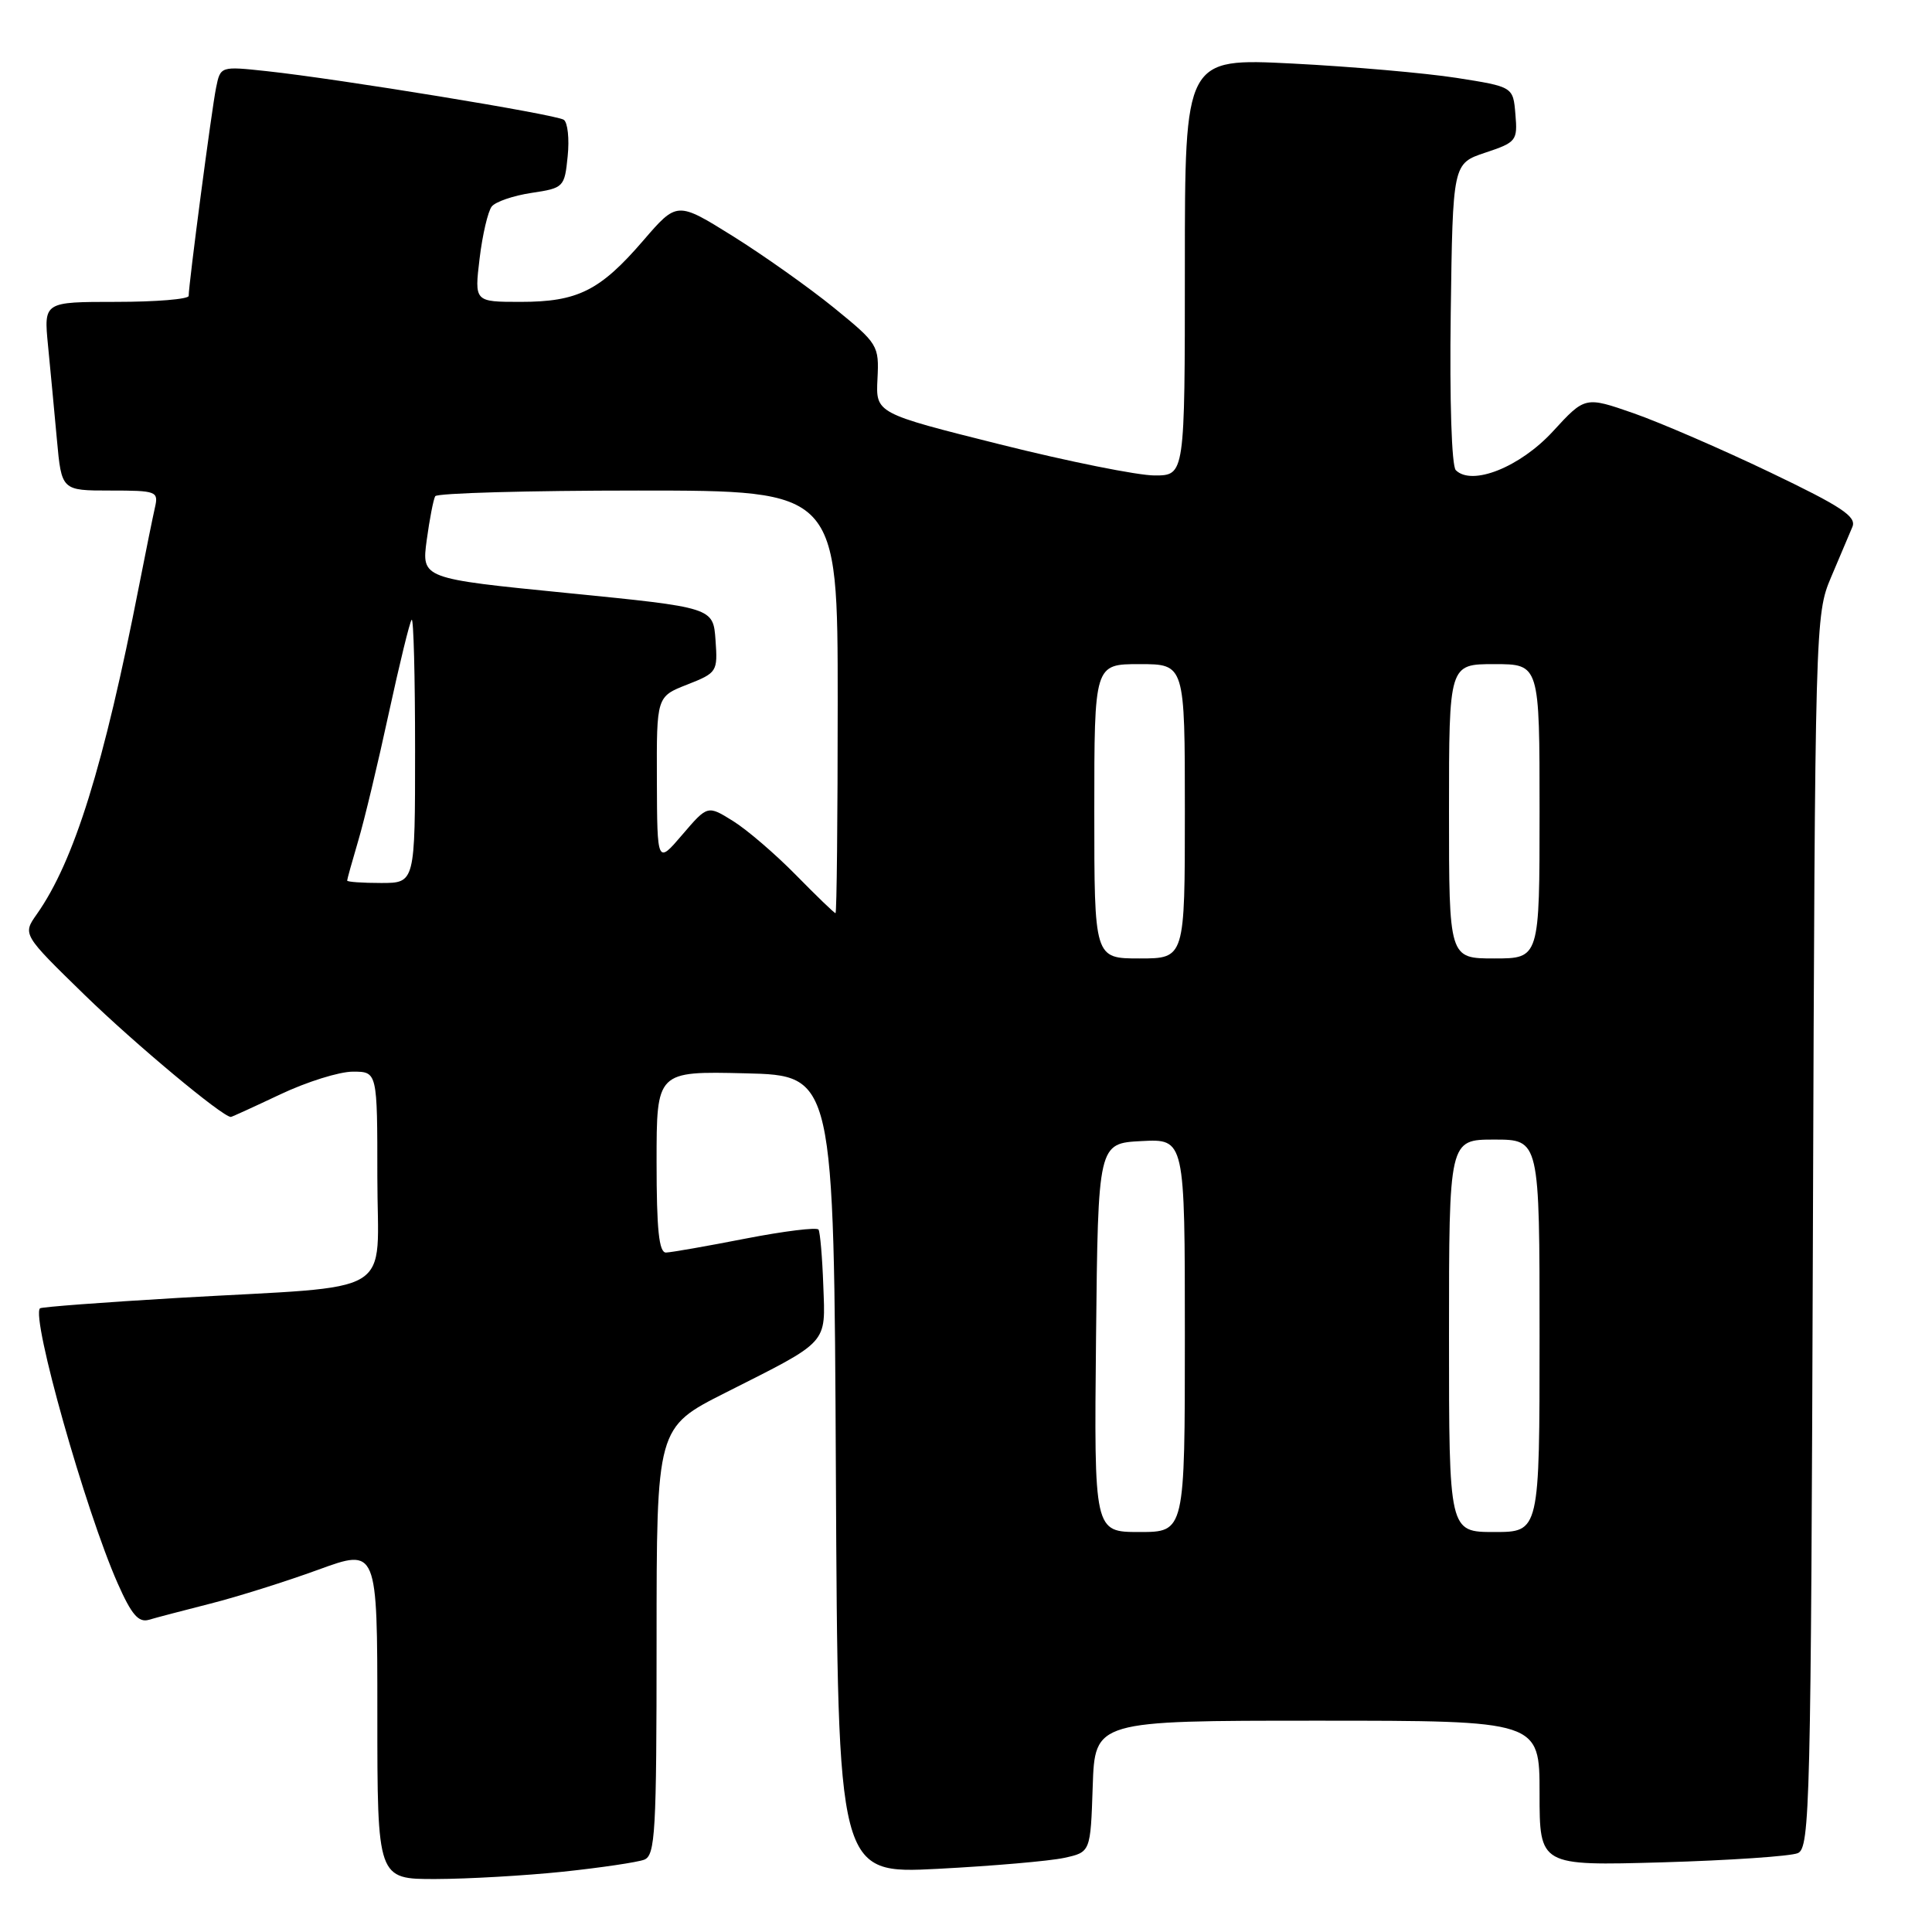 <?xml version="1.0" encoding="UTF-8" standalone="no"?>
<!DOCTYPE svg PUBLIC "-//W3C//DTD SVG 1.1//EN" "http://www.w3.org/Graphics/SVG/1.1/DTD/svg11.dtd" >
<svg xmlns="http://www.w3.org/2000/svg" xmlns:xlink="http://www.w3.org/1999/xlink" version="1.1" viewBox="0 0 256 256">
 <g >
 <path fill="currentColor"
d=" M 74.61 248.01 C 79.62 247.48 84.46 246.76 85.36 246.42 C 86.83 245.85 87.00 242.80 87.00 217.47 C 87.00 189.15 87.00 189.15 96.11 184.55 C 109.94 177.57 109.38 178.20 109.09 170.32 C 108.96 166.60 108.67 163.28 108.46 162.93 C 108.25 162.59 103.89 163.13 98.79 164.12 C 93.68 165.12 88.94 165.95 88.25 165.97 C 87.32 165.99 87.00 162.94 87.00 153.97 C 87.00 141.94 87.00 141.94 98.75 142.22 C 110.50 142.50 110.50 142.50 110.76 195.40 C 111.02 248.31 111.02 248.31 124.26 247.63 C 131.54 247.25 139.07 246.60 141.00 246.18 C 144.50 245.42 144.50 245.42 144.79 236.71 C 145.08 228.00 145.08 228.00 174.54 228.00 C 204.00 228.00 204.00 228.00 204.00 237.62 C 204.00 247.23 204.00 247.23 220.25 246.77 C 229.19 246.51 237.27 245.96 238.22 245.55 C 239.83 244.86 239.96 239.30 240.22 163.15 C 240.50 82.48 240.53 81.44 242.62 76.50 C 243.79 73.75 245.06 70.75 245.45 69.82 C 246.03 68.45 244.02 67.12 234.53 62.58 C 228.14 59.52 220.01 56.00 216.47 54.76 C 210.03 52.52 210.03 52.52 205.76 57.17 C 201.41 61.90 195.04 64.44 192.90 62.30 C 192.35 61.75 192.07 53.06 192.23 41.51 C 192.50 21.67 192.50 21.67 196.80 20.23 C 200.93 18.86 201.10 18.64 200.80 15.15 C 200.50 11.50 200.50 11.50 193.00 10.32 C 188.88 9.68 179.09 8.82 171.25 8.42 C 157.00 7.70 157.00 7.70 157.00 35.35 C 157.00 63.00 157.00 63.00 152.98 63.00 C 150.77 63.00 141.55 61.15 132.50 58.88 C 116.04 54.76 116.04 54.76 116.27 50.21 C 116.49 45.77 116.36 45.55 110.50 40.78 C 107.20 38.10 101.17 33.83 97.11 31.29 C 89.71 26.68 89.71 26.68 85.23 31.88 C 79.51 38.52 76.55 40.00 68.98 40.00 C 62.86 40.00 62.86 40.00 63.55 34.25 C 63.93 31.09 64.66 27.99 65.16 27.36 C 65.66 26.73 68.03 25.92 70.43 25.56 C 74.70 24.92 74.81 24.81 75.22 20.70 C 75.46 18.39 75.22 16.21 74.70 15.87 C 73.65 15.16 44.92 10.46 35.36 9.43 C 29.21 8.77 29.21 8.77 28.63 11.63 C 28.05 14.46 25.00 37.67 25.00 39.21 C 25.00 39.64 20.68 40.00 15.40 40.00 C 5.80 40.00 5.80 40.00 6.36 45.75 C 6.67 48.91 7.20 54.54 7.54 58.25 C 8.16 65.00 8.16 65.00 14.60 65.00 C 20.76 65.00 21.02 65.10 20.53 67.25 C 20.25 68.49 19.31 73.10 18.45 77.50 C 13.75 101.51 9.83 114.12 4.86 121.16 C 2.99 123.82 2.99 123.82 11.24 131.86 C 17.88 138.32 29.48 148.00 30.59 148.00 C 30.72 148.00 33.67 146.65 37.16 145.00 C 40.65 143.35 44.96 142.00 46.75 142.00 C 50.00 142.00 50.00 142.00 50.00 155.94 C 50.00 172.15 53.09 170.27 23.57 171.98 C 13.71 172.56 5.49 173.18 5.30 173.36 C 4.10 174.57 11.31 200.13 15.60 209.82 C 17.43 213.95 18.35 215.03 19.73 214.63 C 20.70 214.34 24.38 213.38 27.91 212.48 C 31.43 211.59 37.85 209.57 42.16 208.00 C 50.00 205.14 50.00 205.14 50.00 227.07 C 50.00 249.00 50.00 249.00 57.75 248.98 C 62.01 248.97 69.60 248.53 74.61 248.01 Z  M 145.23 177.25 C 145.50 151.50 145.50 151.50 151.25 151.20 C 157.00 150.90 157.00 150.90 157.00 176.95 C 157.00 203.00 157.00 203.00 150.98 203.00 C 144.97 203.00 144.97 203.00 145.23 177.25 Z  M 192.00 177.00 C 192.00 151.00 192.00 151.00 198.00 151.00 C 204.00 151.00 204.00 151.00 204.00 177.00 C 204.00 203.00 204.00 203.00 198.00 203.00 C 192.00 203.00 192.00 203.00 192.00 177.00 Z  M 145.00 107.50 C 145.00 88.00 145.00 88.00 151.00 88.00 C 157.00 88.00 157.00 88.00 157.00 107.50 C 157.00 127.00 157.00 127.00 151.00 127.00 C 145.00 127.00 145.00 127.00 145.00 107.50 Z  M 192.00 107.50 C 192.00 88.00 192.00 88.00 198.00 88.00 C 204.00 88.00 204.00 88.00 204.00 107.50 C 204.00 127.00 204.00 127.00 198.00 127.00 C 192.00 127.00 192.00 127.00 192.00 107.50 Z  M 105.46 115.94 C 102.73 113.16 98.98 109.94 97.13 108.79 C 93.76 106.69 93.76 106.69 90.42 110.59 C 87.08 114.50 87.08 114.50 87.04 103.40 C 87.00 92.30 87.00 92.30 91.06 90.71 C 95.02 89.15 95.11 89.01 94.81 84.81 C 94.50 80.50 94.50 80.50 75.18 78.58 C 55.86 76.66 55.86 76.66 56.54 71.58 C 56.92 68.79 57.43 66.16 57.67 65.75 C 57.92 65.34 70.02 65.00 84.56 65.00 C 111.00 65.00 111.00 65.00 111.00 93.00 C 111.00 108.40 110.87 121.00 110.71 121.00 C 110.55 121.00 108.19 118.72 105.46 115.94 Z  M 46.00 116.68 C 46.00 116.51 46.66 114.14 47.46 111.43 C 48.27 108.72 50.09 101.11 51.51 94.53 C 52.94 87.95 54.30 82.36 54.55 82.12 C 54.80 81.87 55.00 89.62 55.00 99.33 C 55.00 117.00 55.00 117.00 50.50 117.00 C 48.02 117.00 46.00 116.86 46.00 116.68 Z "/>
</g>
</svg>